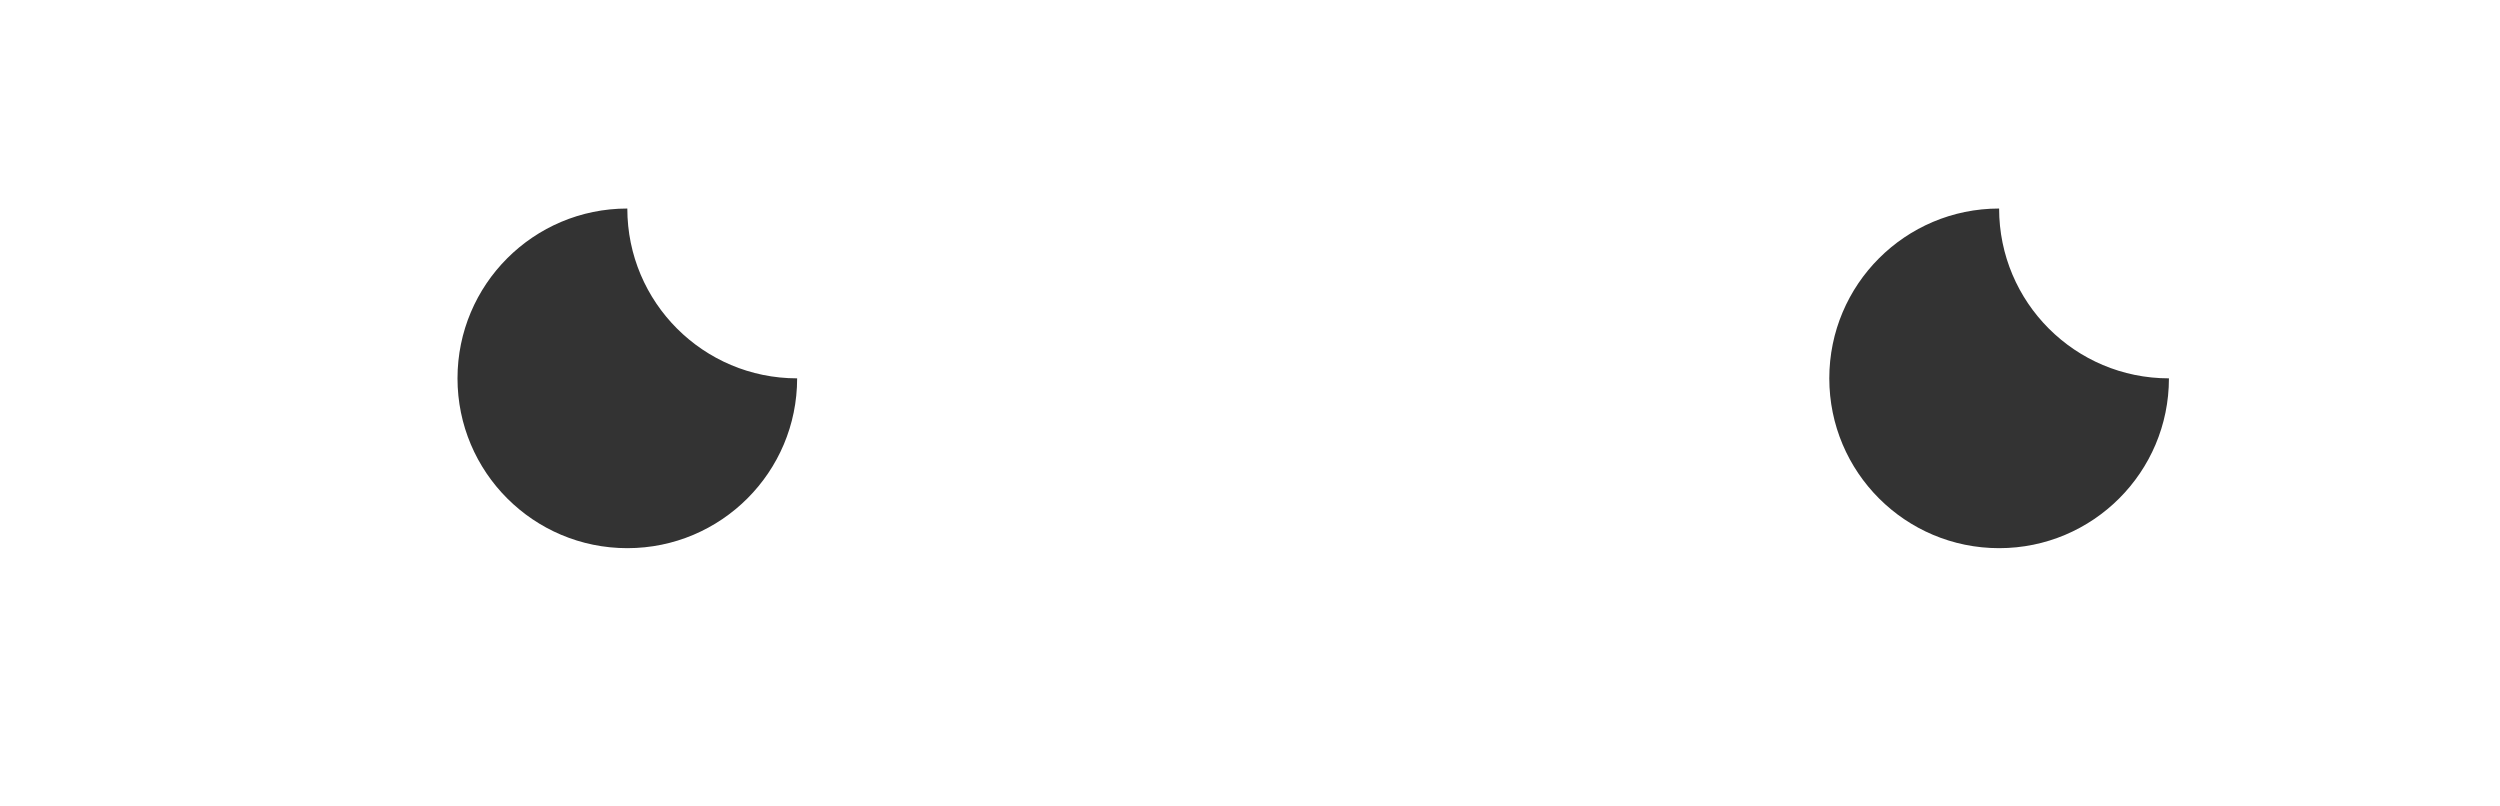 <?xml version="1.0" encoding="utf-8"?>
<!-- Generator: Adobe Illustrator 17.0.0, SVG Export Plug-In . SVG Version: 6.00 Build 0)  -->
<!DOCTYPE svg PUBLIC "-//W3C//DTD SVG 1.0//EN" "http://www.w3.org/TR/2001/REC-SVG-20010904/DTD/svg10.dtd">
<svg version="1.0" id="Calque_1" xmlns="http://www.w3.org/2000/svg" xmlns:xlink="http://www.w3.org/1999/xlink" x="0px" y="0px"
	 width="124px" height="40px" viewBox="0 0 124 40" enable-background="new 0 0 124 40" xml:space="preserve">
<g>
	<path fill="#333333" d="M31.115,10.343c-4.652,0-8.423,3.771-8.423,8.423c0,4.652,3.771,8.423,8.423,8.423s8.423-3.771,8.423-8.423
		C34.886,18.766,31.115,14.995,31.115,10.343z"/>
</g>
<g>
	<path fill="#333333" d="M99.156,10.343c-4.652,0-8.423,3.771-8.423,8.423c0,4.652,3.771,8.423,8.423,8.423s8.423-3.771,8.423-8.423
		C102.927,18.766,99.156,14.995,99.156,10.343z"/>
</g>
</svg>
